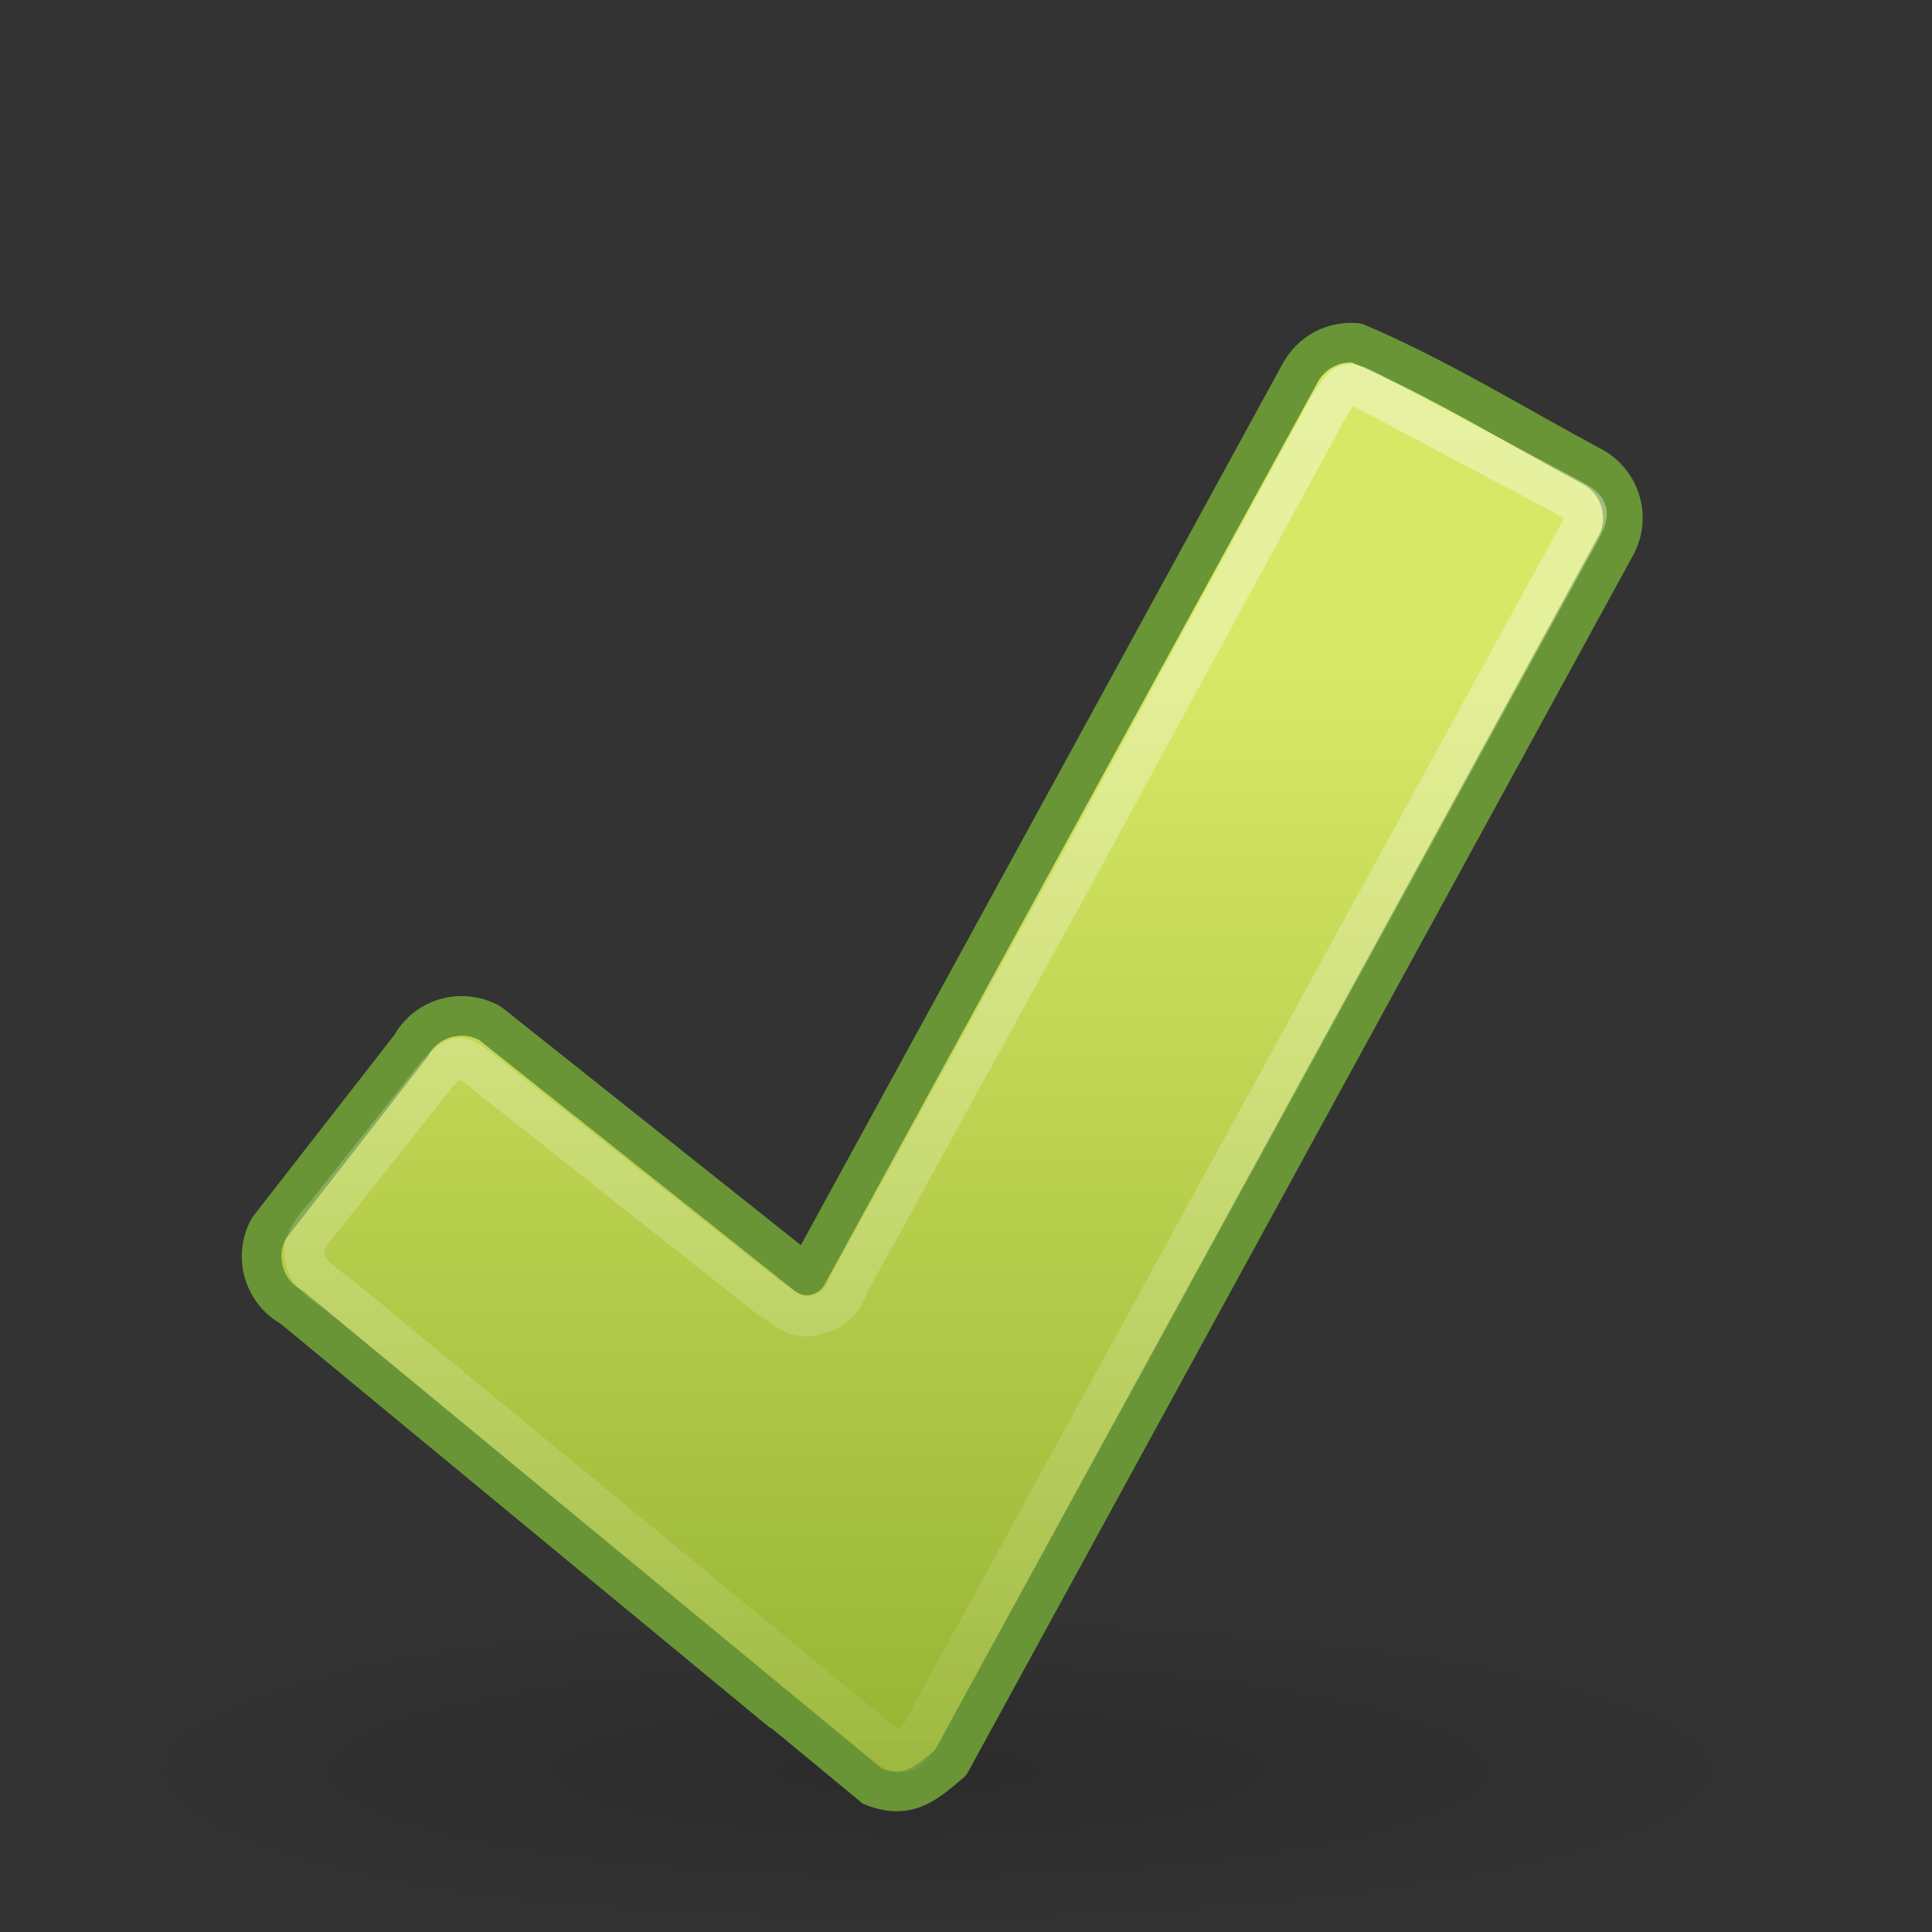 <?xml version="1.0" encoding="UTF-8" standalone="no"?>
<!-- Created with Inkscape (http://www.inkscape.org/) -->

<svg
   xmlns:dc="http://purl.org/dc/elements/1.1/"
   xmlns:cc="http://creativecommons.org/ns#"
   xmlns:rdf="http://www.w3.org/1999/02/22-rdf-syntax-ns#"
   xmlns:svg="http://www.w3.org/2000/svg"
   xmlns="http://www.w3.org/2000/svg"
   xmlns:xlink="http://www.w3.org/1999/xlink"
   xmlns:sodipodi="http://sodipodi.sourceforge.net/DTD/sodipodi-0.dtd"
   xmlns:inkscape="http://www.inkscape.org/namespaces/inkscape"
   version="1.0"
   width="48"
   height="48"
   id="svg3402"
   inkscape:version="0.48.3.1 r9886"
   sodipodi:docname="dialog-apply.svg">
  <rect width="100%" height="100%" fill="#333333" stroke="none"/>
  <sodipodi:namedview
     pagecolor="#ffffff"
     bordercolor="#666666"
     borderopacity="1"
     objecttolerance="10"
     gridtolerance="10"
     guidetolerance="10"
     inkscape:pageopacity="0"
     inkscape:pageshadow="2"
     inkscape:window-width="640"
     inkscape:window-height="480"
     id="namedview388" />
  <defs
     id="defs3404">
    <linearGradient
       id="linearGradient8662">
      <stop
         id="stop8664"
         style="stop-color:#000000;stop-opacity:1"
         offset="0" />
      <stop
         id="stop8666"
         style="stop-color:#000000;stop-opacity:0"
         offset="1" />
    </linearGradient>
    <radialGradient
       cx="23.72"
       cy="36.421"
       r="15.645"
       fx="23.72"
       fy="36.421"
       id="radialGradient1444"
       xlink:href="#linearGradient8662"
       gradientUnits="userSpaceOnUse"
       gradientTransform="matrix(1.071,0,0,0.537,-1.694,16.873)" />
    <linearGradient
       id="linearGradient2264">
      <stop
         id="stop2266"
         style="stop-color:#d7e866;stop-opacity:1"
         offset="0" />
      <stop
         id="stop2268"
         style="stop-color:#8cab2a;stop-opacity:1"
         offset="1" />
    </linearGradient>
    <linearGradient
       x1="39.882"
       y1="-38.994"
       x2="-12.214"
       y2="-38.994"
       id="linearGradient2569"
       xlink:href="#linearGradient2264"
       gradientUnits="userSpaceOnUse"
       gradientTransform="matrix(0,-0.615,-0.584,0,-1.828,41.101)" />
    <linearGradient
       id="linearGradient3400">
      <stop
         id="stop3402"
         style="stop-color:#ffffff;stop-opacity:1"
         offset="0" />
      <stop
         id="stop3404"
         style="stop-color:#ffffff;stop-opacity:0"
         offset="1" />
    </linearGradient>
    <linearGradient
       x1="20.494"
       y1="6.01"
       x2="20.494"
       y2="47.76"
       id="linearGradient3406"
       xlink:href="#linearGradient3400"
       gradientUnits="userSpaceOnUse"
       gradientTransform="translate(0,3.039)" />
  </defs>
  <g
     id="layer1">
    <path
       d="M 40.482,36.421 A 15.645,8.397 0 1 1 9.192,36.421 A 15.645,8.397 0 1 1 40.482,36.421 z"
       transform="matrix(1.278,0,0,0.476,-7.751,26.65)"
       id="path8660"
       style="opacity:0.15;fill:url(#radialGradient1444);fill-opacity:1;fill-rule:evenodd;stroke:none;stroke-width:1;stroke-linecap:butt;stroke-linejoin:miter;marker:none;marker-start:none;marker-mid:none;marker-end:none;stroke-miterlimit:10;stroke-dasharray:none;stroke-dashoffset:0;stroke-opacity:1;visibility:visible;display:inline;overflow:visible" />
    <path
       d="M 33.706,8.521 C 33.147,8.465 32.59,8.739 32.303,9.265 L 20.049,31.685 L 12.171,25.42 C 11.469,25.037 10.594,25.284 10.21,25.985 L 6.678,30.521 C 6.294,31.223 6.552,32.098 7.254,32.482 C 7.254,32.482 21.638,44.362 21.656,44.371 C 22.532,44.721 22.964,44.35 23.616,43.794 L 40.142,13.559 C 40.525,12.857 40.267,11.982 39.565,11.598 C 37.625,10.558 35.717,9.374 33.706,8.521 z"
       id="path1542"
       style="opacity:1;fill:url(#linearGradient2569);fill-opacity:1;fill-rule:nonzero;stroke:#699536;stroke-width:0.985;stroke-linecap:round;stroke-linejoin:round;marker:none;marker-start:none;marker-mid:none;marker-end:none;stroke-miterlimit:4;stroke-dasharray:none;stroke-dashoffset:0;stroke-opacity:1;visibility:visible;display:inline;overflow:visible;enable-background:accumulate" />
    <path
       d="M 32.939,10.241 L 26.73,21.647 L 21.197,31.708 C 21.019,31.889 21.073,32.462 20.295,32.661 C 19.756,32.799 19.658,32.598 19.09,32.233 L 12.14,26.741 C 11.366,26.12 11.39,26.152 10.842,26.704 L 8.052,30.225 C 7.3,31.03 7.416,31.516 8.353,32.116 C 8.353,32.116 21.431,42.896 21.448,42.905 C 21.604,42.99 21.537,43.019 22.206,43.483 C 22.635,43.78 23.014,42.835 23.29,42.33 L 39.191,13.314 C 39.551,12.655 39.524,12.664 38.86,12.301 L 34.118,9.787 C 33.434,9.415 33.431,9.42 32.939,10.241 z"
       id="path1544"
       style="opacity:0.4;fill:none;fill-opacity:1;fill-rule:nonzero;stroke:url(#linearGradient3406);stroke-width:1;stroke-linecap:round;stroke-linejoin:round;marker:none;marker-start:none;marker-mid:none;marker-end:none;stroke-miterlimit:4;stroke-dasharray:none;stroke-dashoffset:0;stroke-opacity:1;visibility:visible;display:inline;overflow:visible" />
  </g>
</svg>
